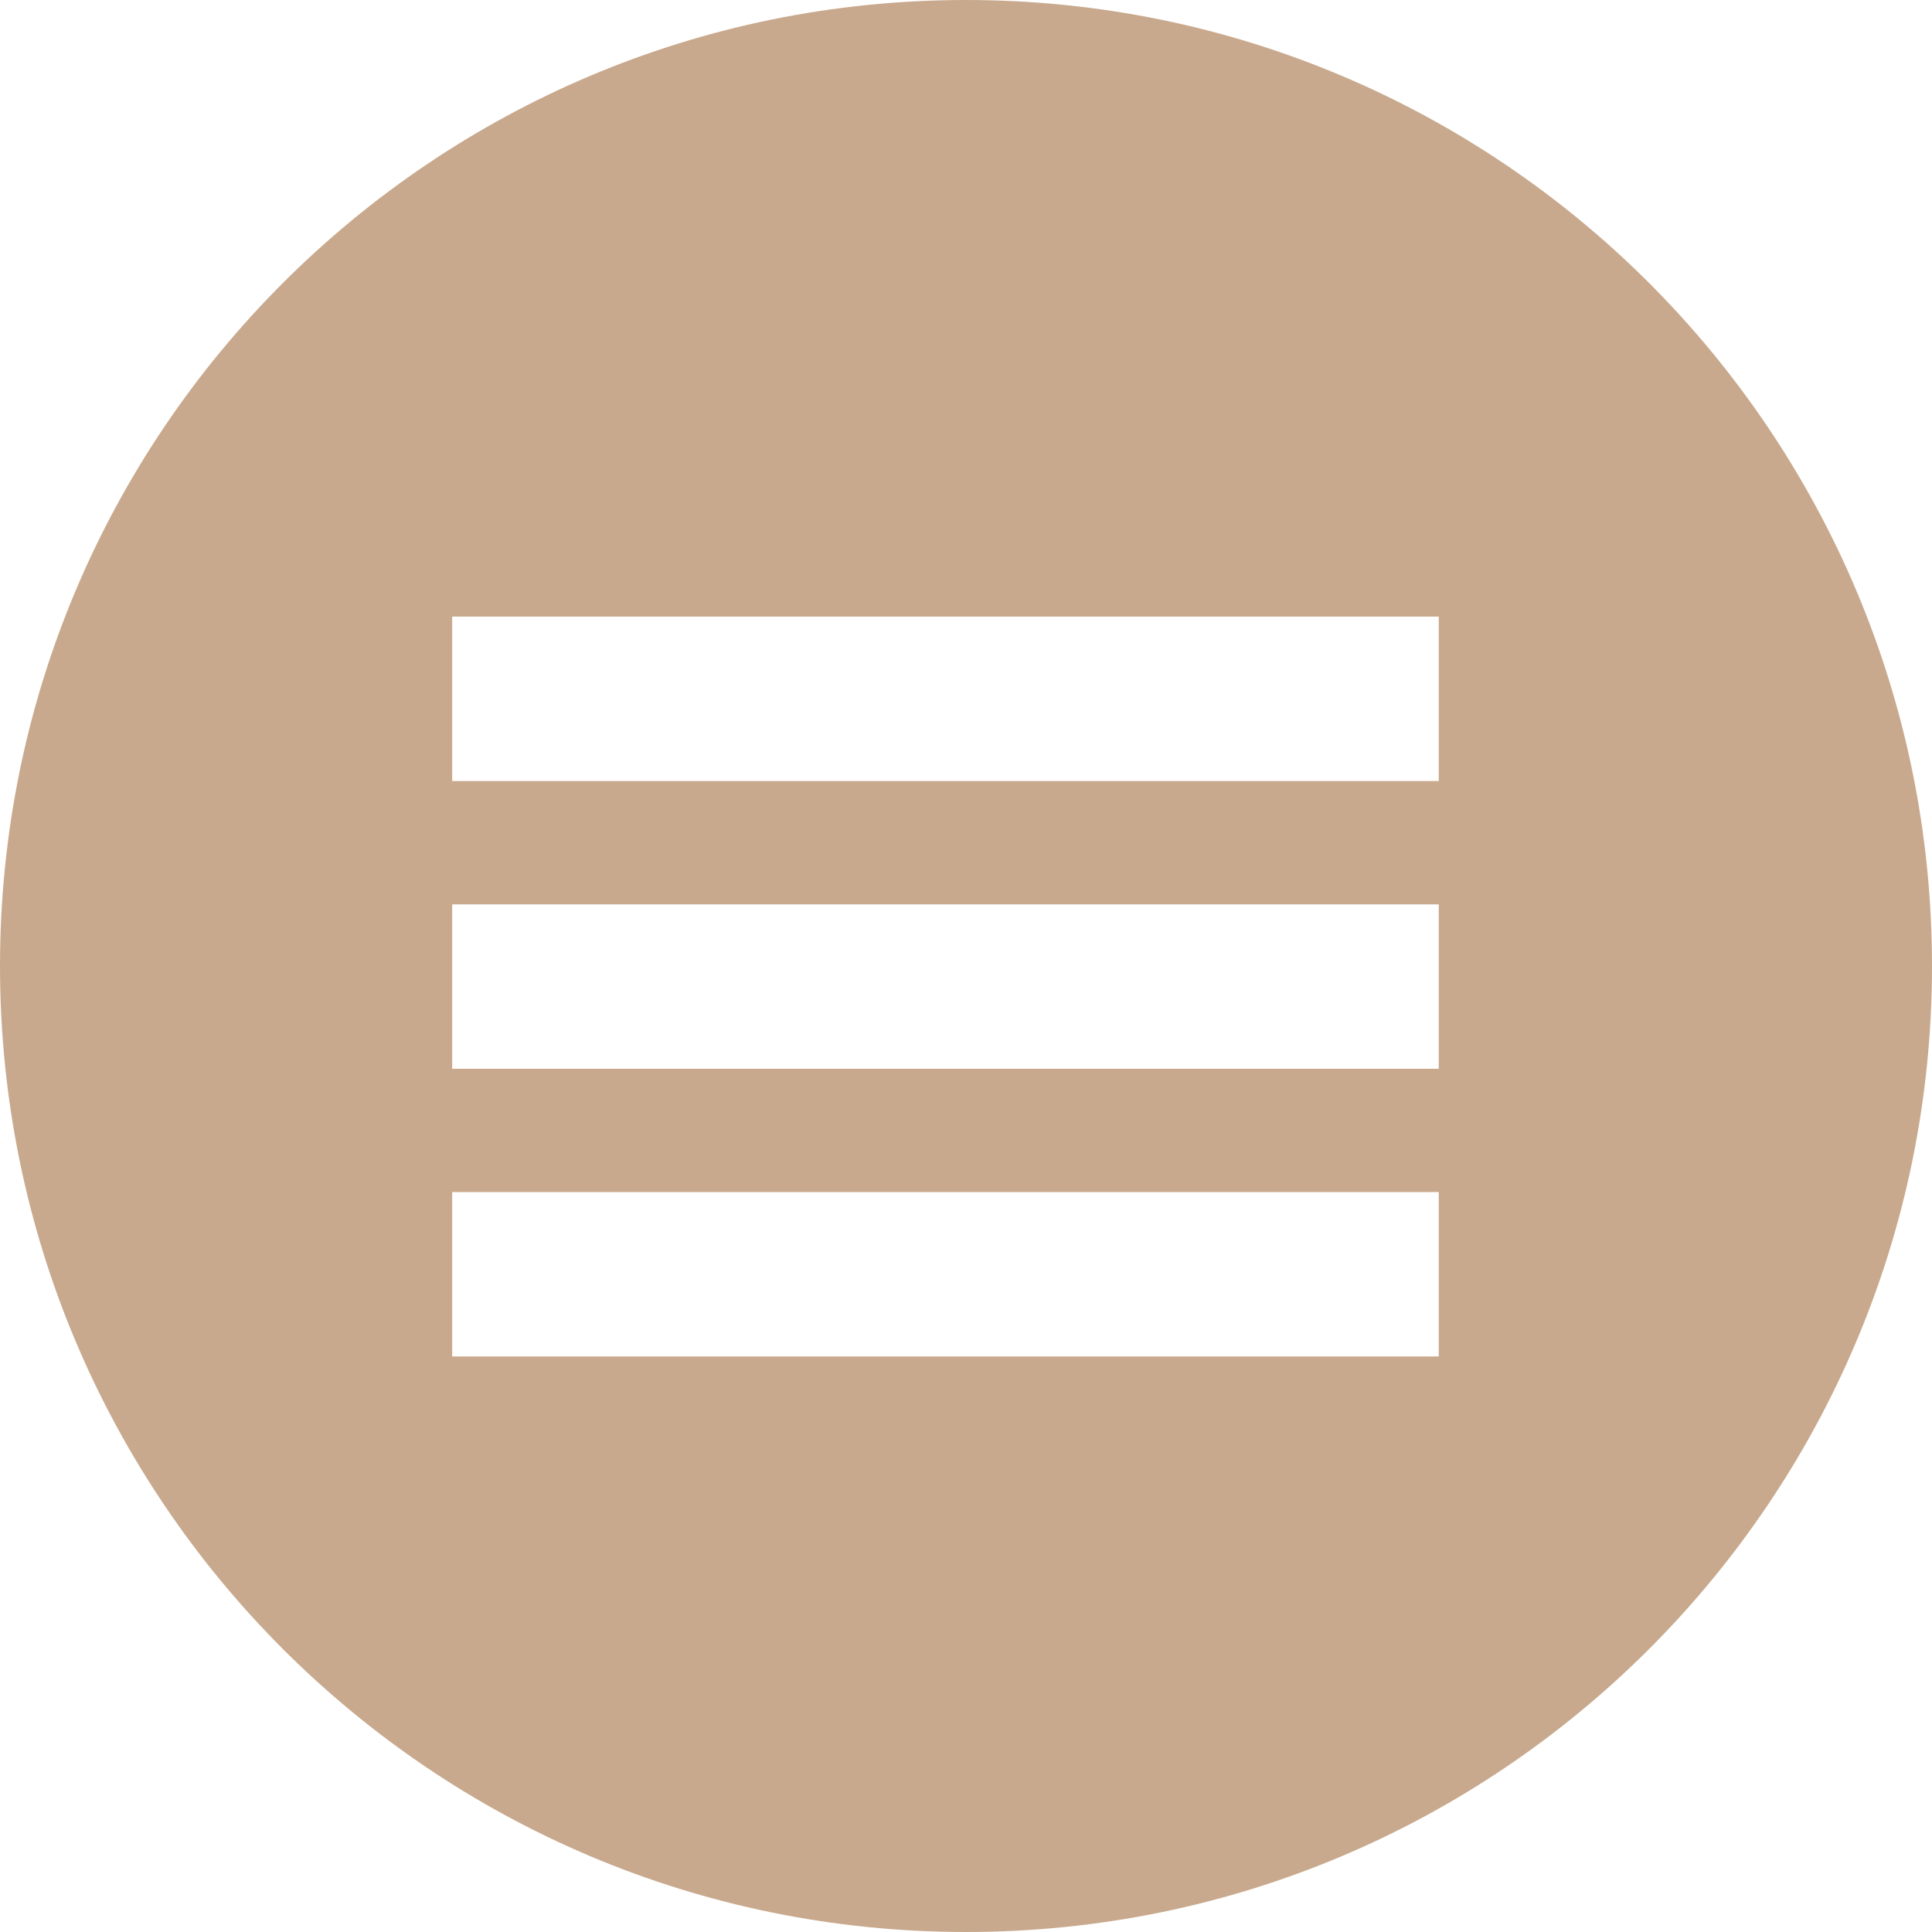 <svg width="42" height="42" viewBox="0 0 42 42" fill="none" xmlns="http://www.w3.org/2000/svg">
<path fill-rule="evenodd" clip-rule="evenodd" d="M21 42C32.598 42 42 32.598 42 21C42 9.402 32.598 0 21 0C9.402 0 0 9.402 0 21C0 32.598 9.402 42 21 42ZM9.83 16.979H31.277V13.404H9.83V16.979ZM31.277 23.234H9.83V19.66H31.277V23.234ZM9.83 29.489H31.277V25.915H9.83V29.489Z" fill="#C8A98D"/>
</svg>
